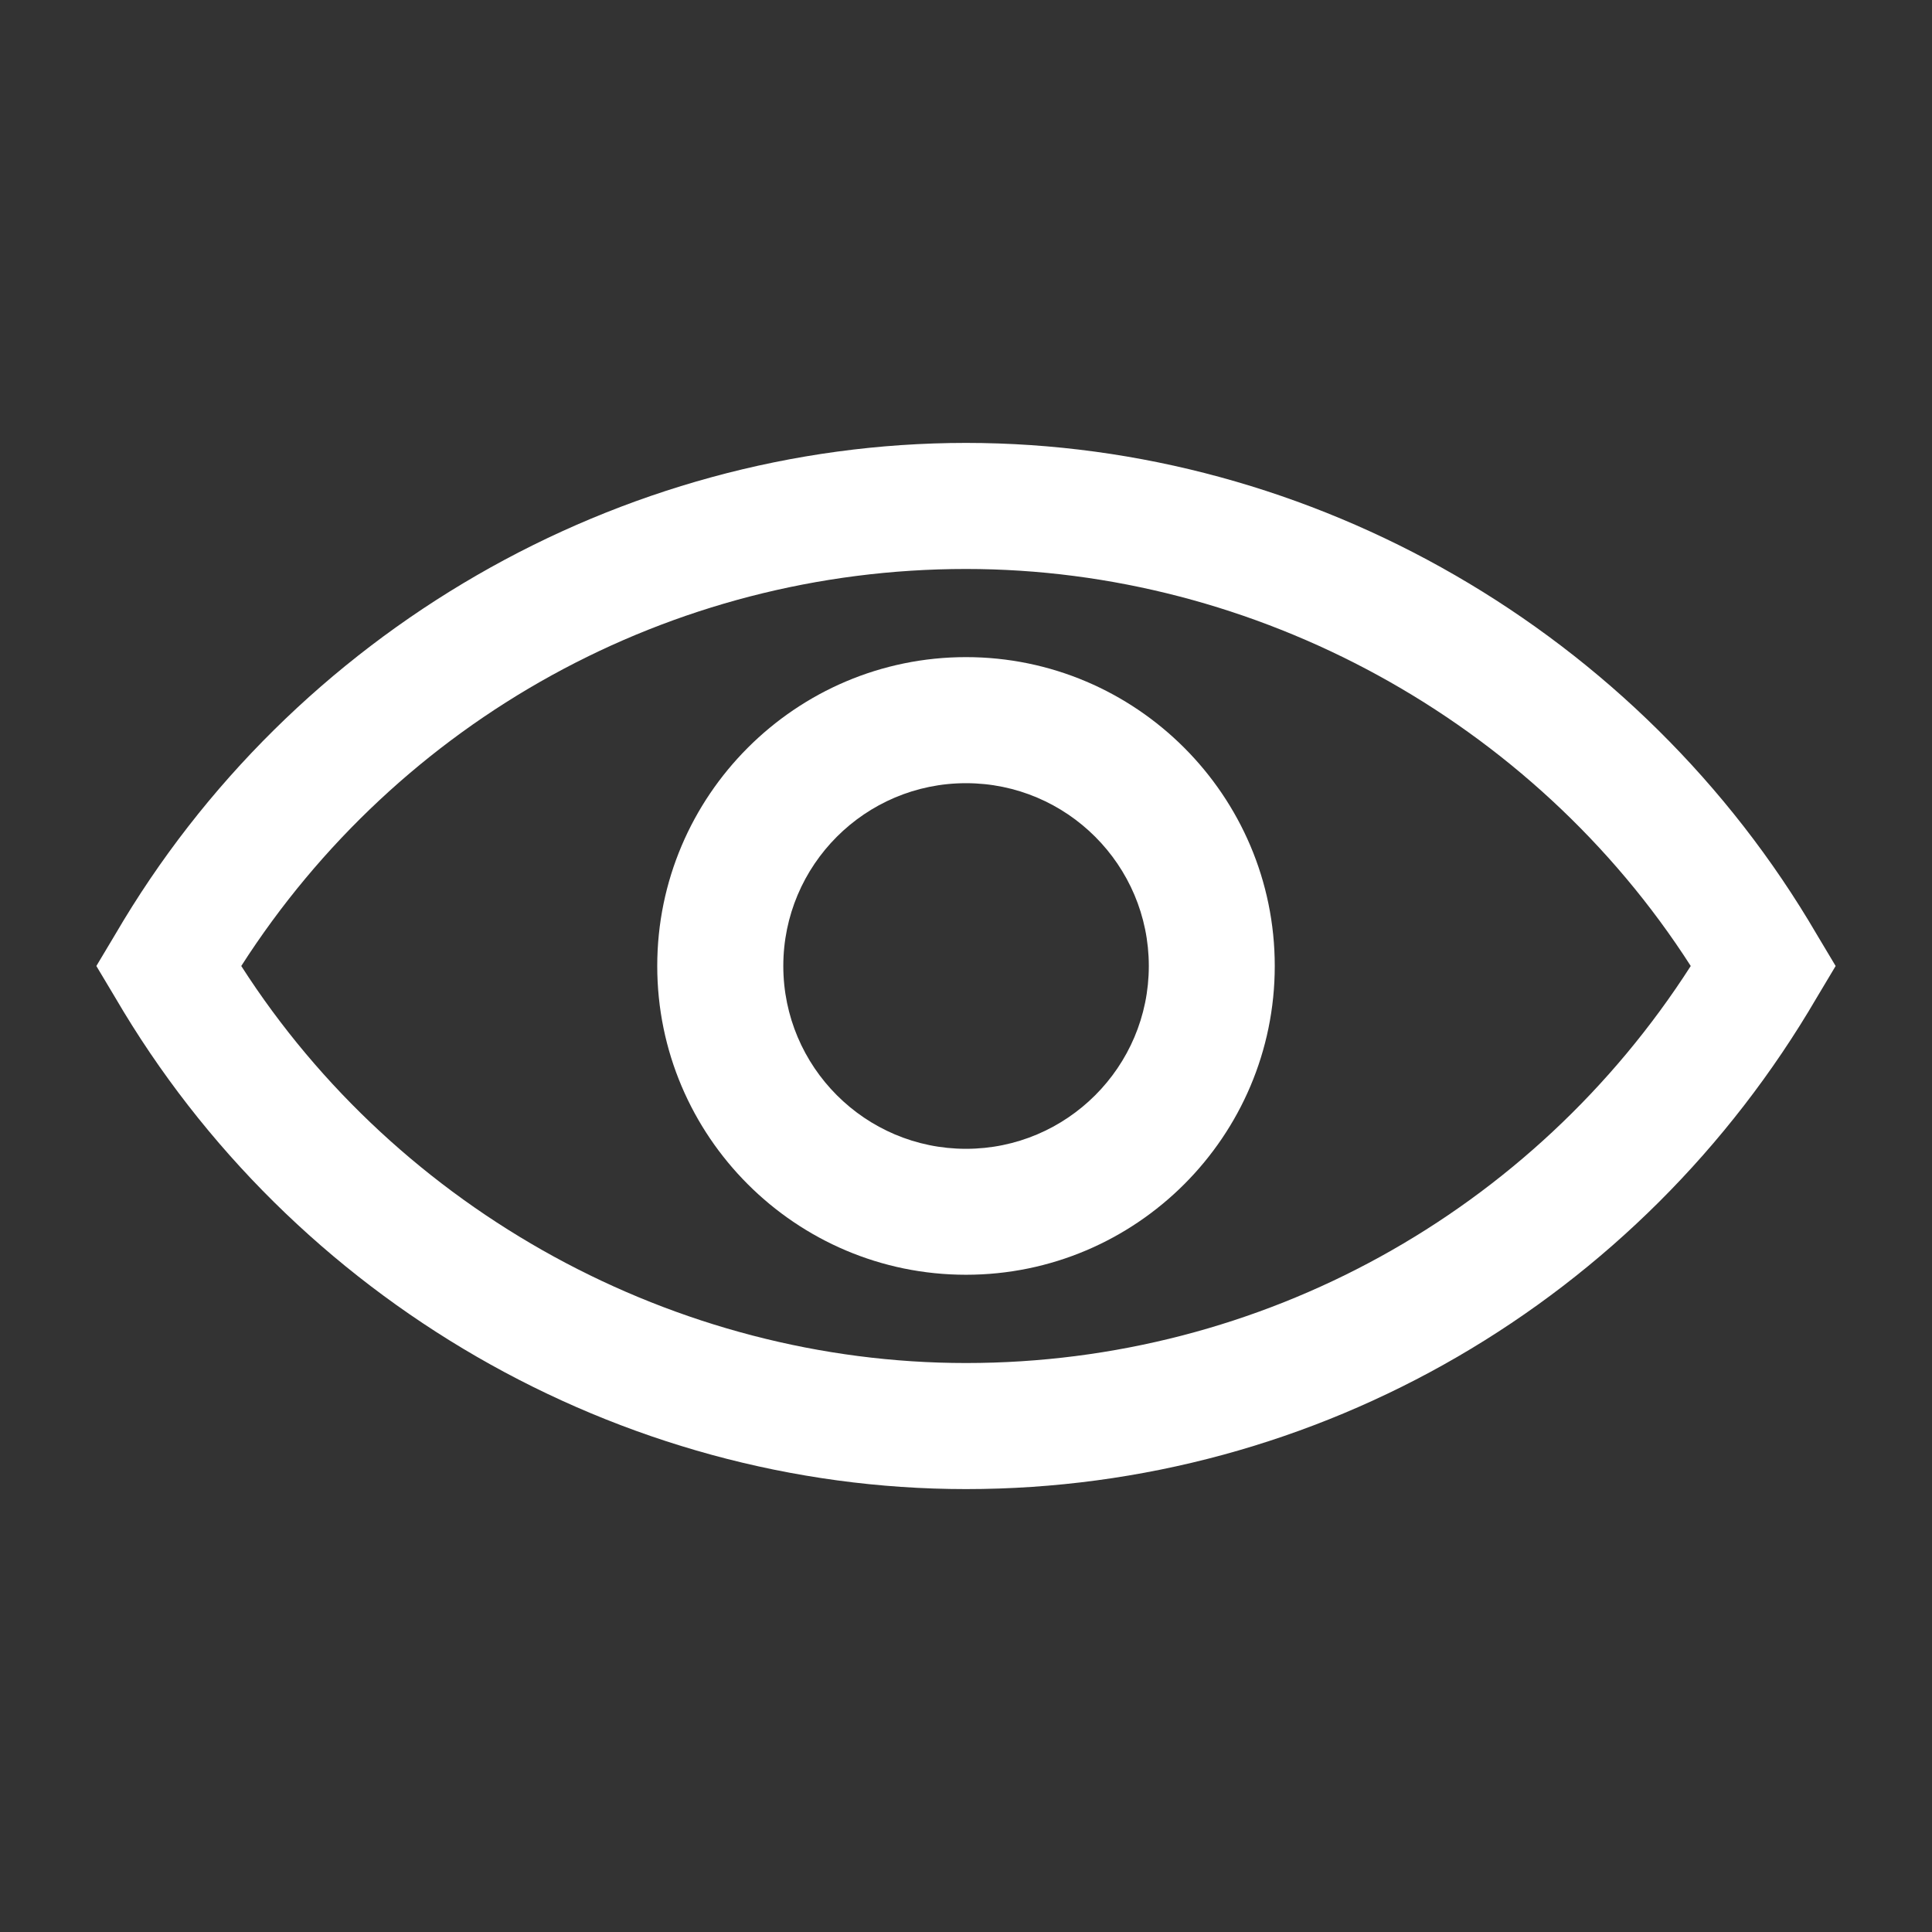 <?xml version="1.0" encoding="iso-8859-1"?>
<!-- Generator: Adobe Illustrator 15.1.0, SVG Export Plug-In . SVG Version: 6.00 Build 0)  -->
<!DOCTYPE svg PUBLIC "-//W3C//DTD SVG 1.1//EN" "http://www.w3.org/Graphics/SVG/1.1/DTD/svg11.dtd">
<svg version="1.1" id="Layer_1" xmlns="http://www.w3.org/2000/svg" xmlns:xlink="http://www.w3.org/1999/xlink" x="0px" y="0px"
	 width="16px" height="16px" viewBox="0 0 16 16" style="enable-background:new 0 0 16 16;" xml:space="preserve">
<rect x="0" y="0" width="16" height="16" fill="#333333" stroke="none"/>
<g>
	<path style="fill:#FFFFFF;" d="M15.046,7.739C13.584,5.234,10.87,3.668,8,3.668c-2.871,0-5.584,1.566-7.046,4.071L0.798,8
		l0.156,0.261C2.416,10.766,5.129,12.332,8,12.332c2.923,0,5.584-1.566,7.046-4.071L15.202,8L15.046,7.739z M8,11.288
		c-2.401,0-4.697-1.253-6.002-3.288C3.303,5.965,5.547,4.712,8,4.712c2.401,0,4.697,1.253,6.002,3.288
		C12.697,10.035,10.453,11.288,8,11.288z"/>
	<path style="fill:#FFFFFF;" d="M8,5.442C6.591,5.442,5.443,6.59,5.443,8c0,1.41,1.147,2.557,2.557,2.557S10.557,9.41,10.557,8
		C10.557,6.59,9.409,5.442,8,5.442z M8,9.514C7.165,9.514,6.487,8.835,6.487,8c0-0.836,0.678-1.514,1.513-1.514S9.514,7.165,9.514,8
		C9.514,8.835,8.835,9.514,8,9.514z"/>
</g>
</svg>
